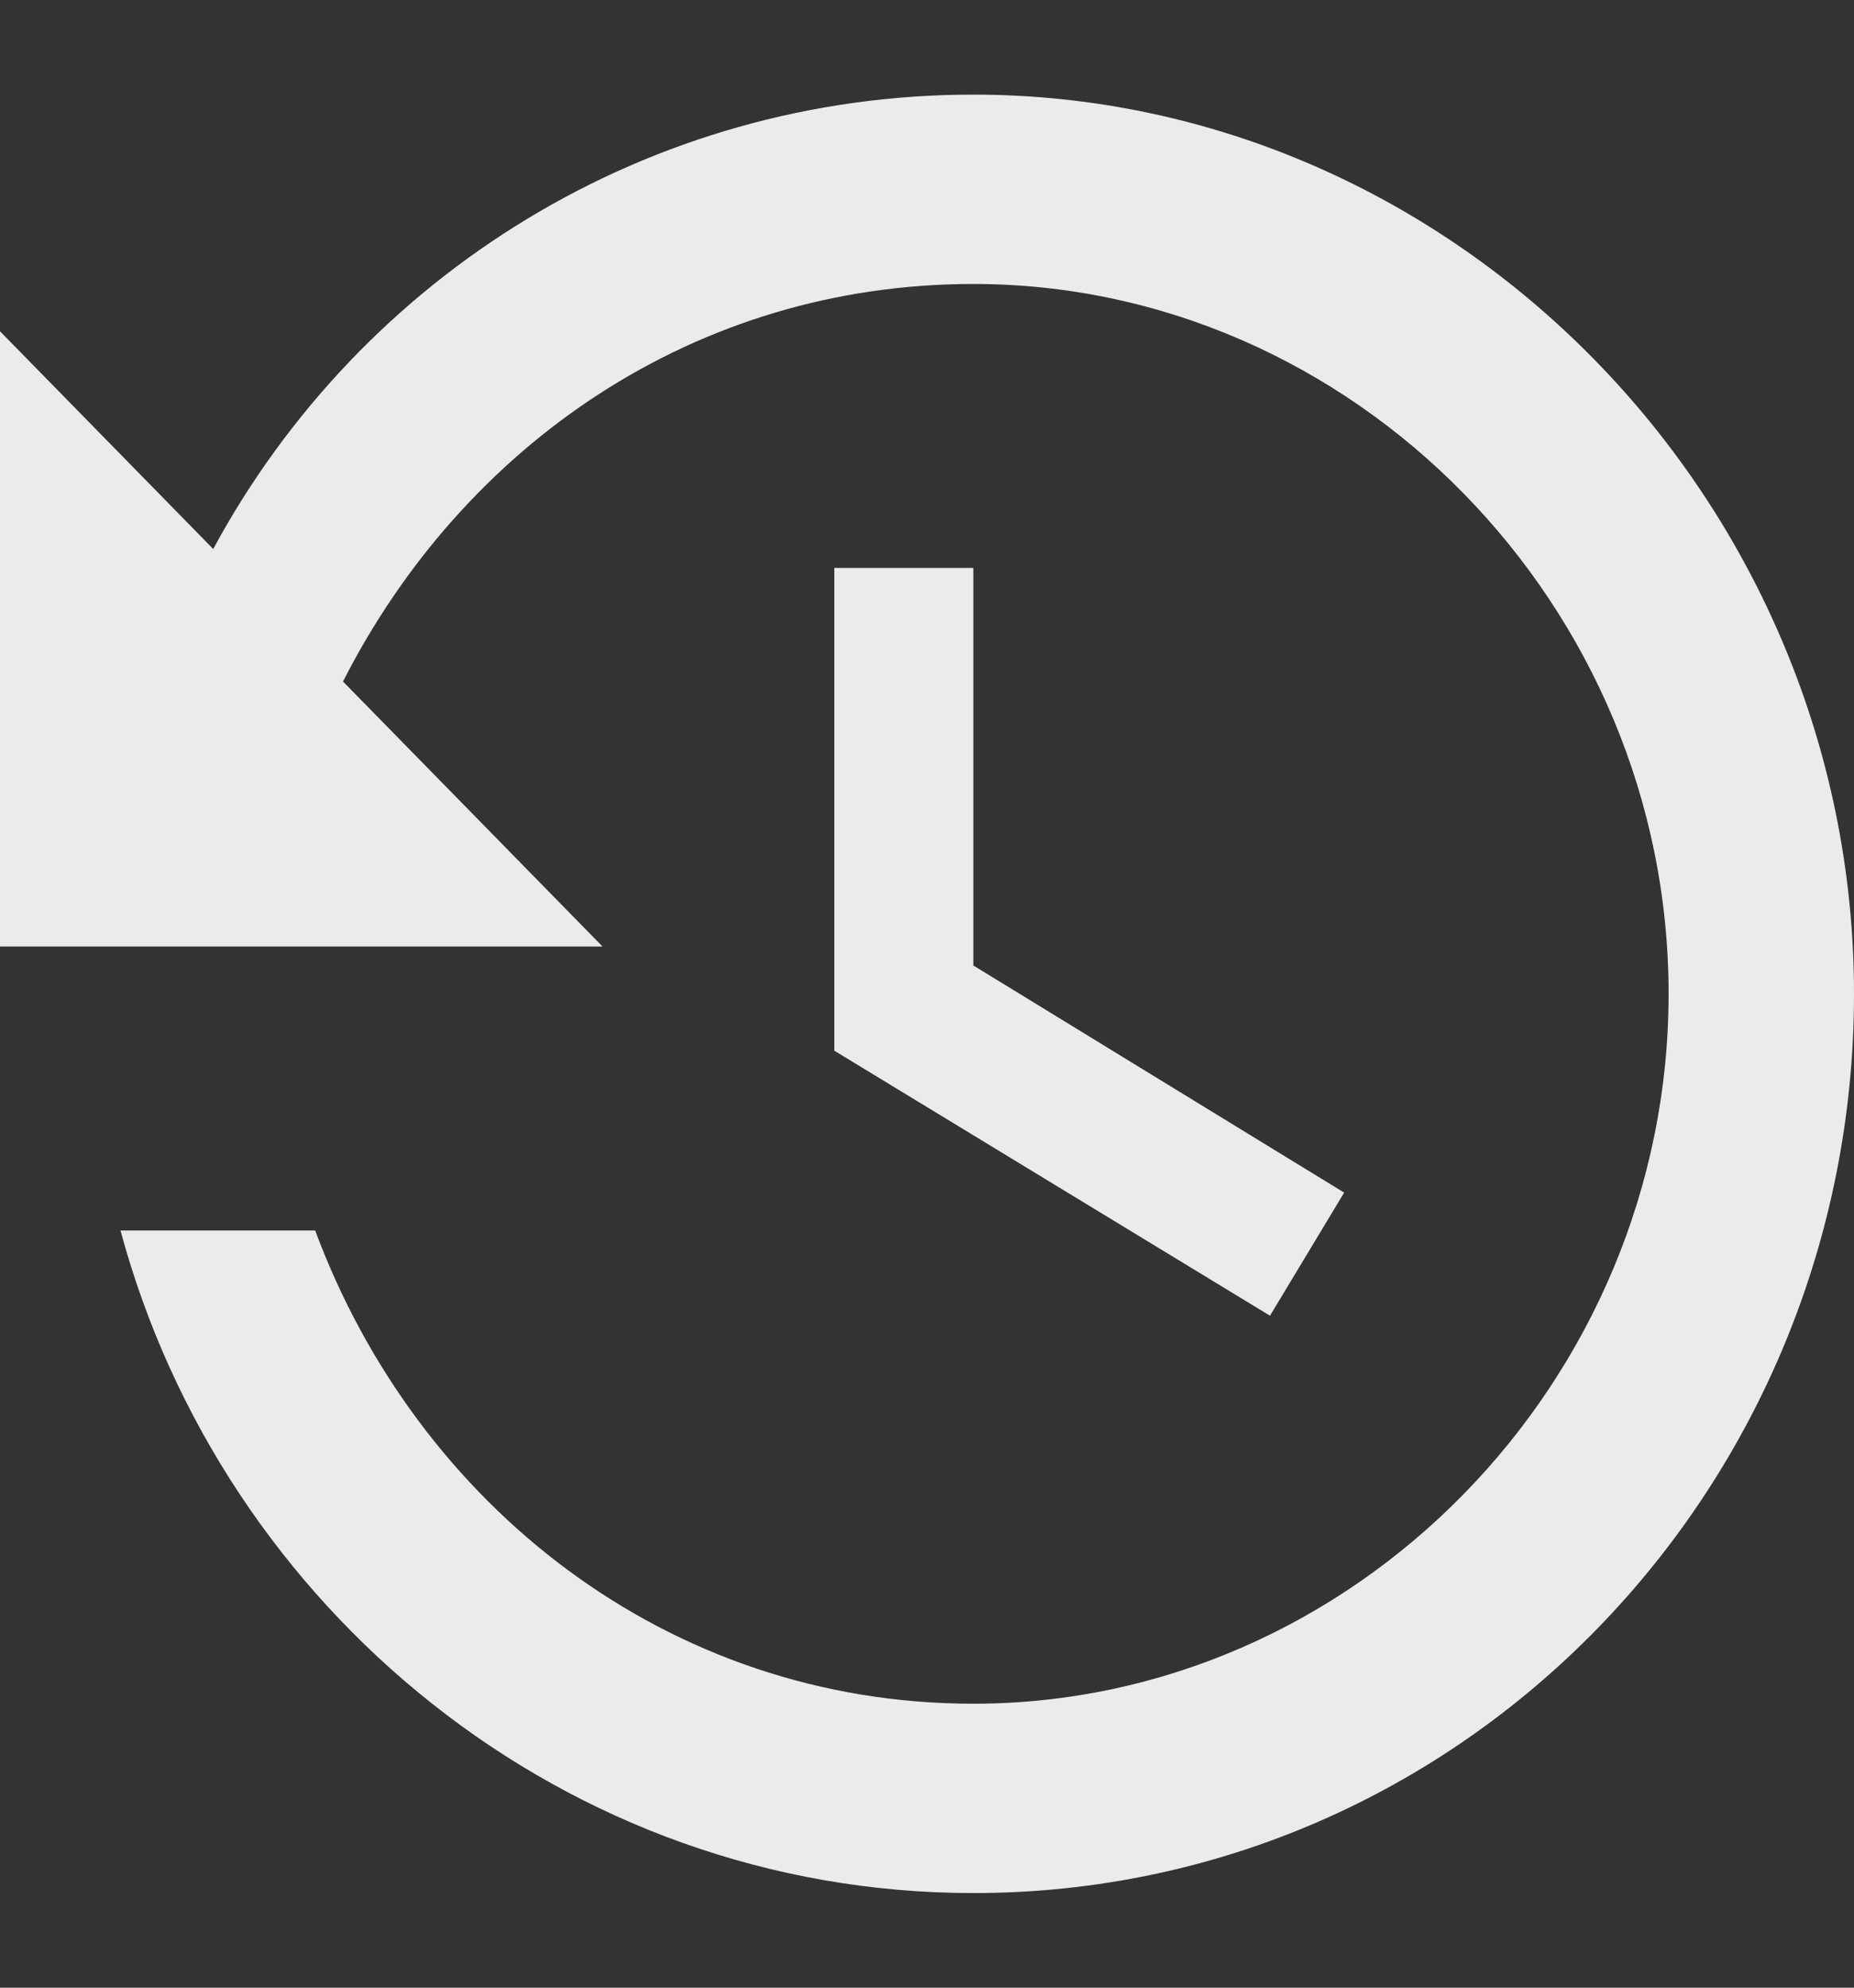 <svg width="14" height="15" viewBox="0 0 14 15" fill="none" xmlns="http://www.w3.org/2000/svg">
<rect x="0" y="0" width="14" height="15" fill="#333333" stroke="none"/>
<g opacity="0.9">
<path fill-rule="evenodd" clip-rule="evenodd" d="M7.35 0.714C4.9 0.714 2.73 2.071 1.61 4.143L0 2.5V7.143H4.55L2.59 5.143C3.5 3.357 5.25 2.143 7.35 2.143C10.22 2.143 12.6 4.571 12.6 7.5C12.6 10.428 10.22 12.857 7.35 12.857C5.04 12.857 3.15 11.357 2.38 9.286H0.91C1.68 12.143 4.27 14.286 7.35 14.286C11.06 14.286 14 11.214 14 7.5C14 3.786 10.99 0.714 7.35 0.714ZM6.3 4.286V7.929L9.59 9.929L10.15 9L7.35 7.286V4.286H6.3Z" fill="white"/>
</g>
</svg>
